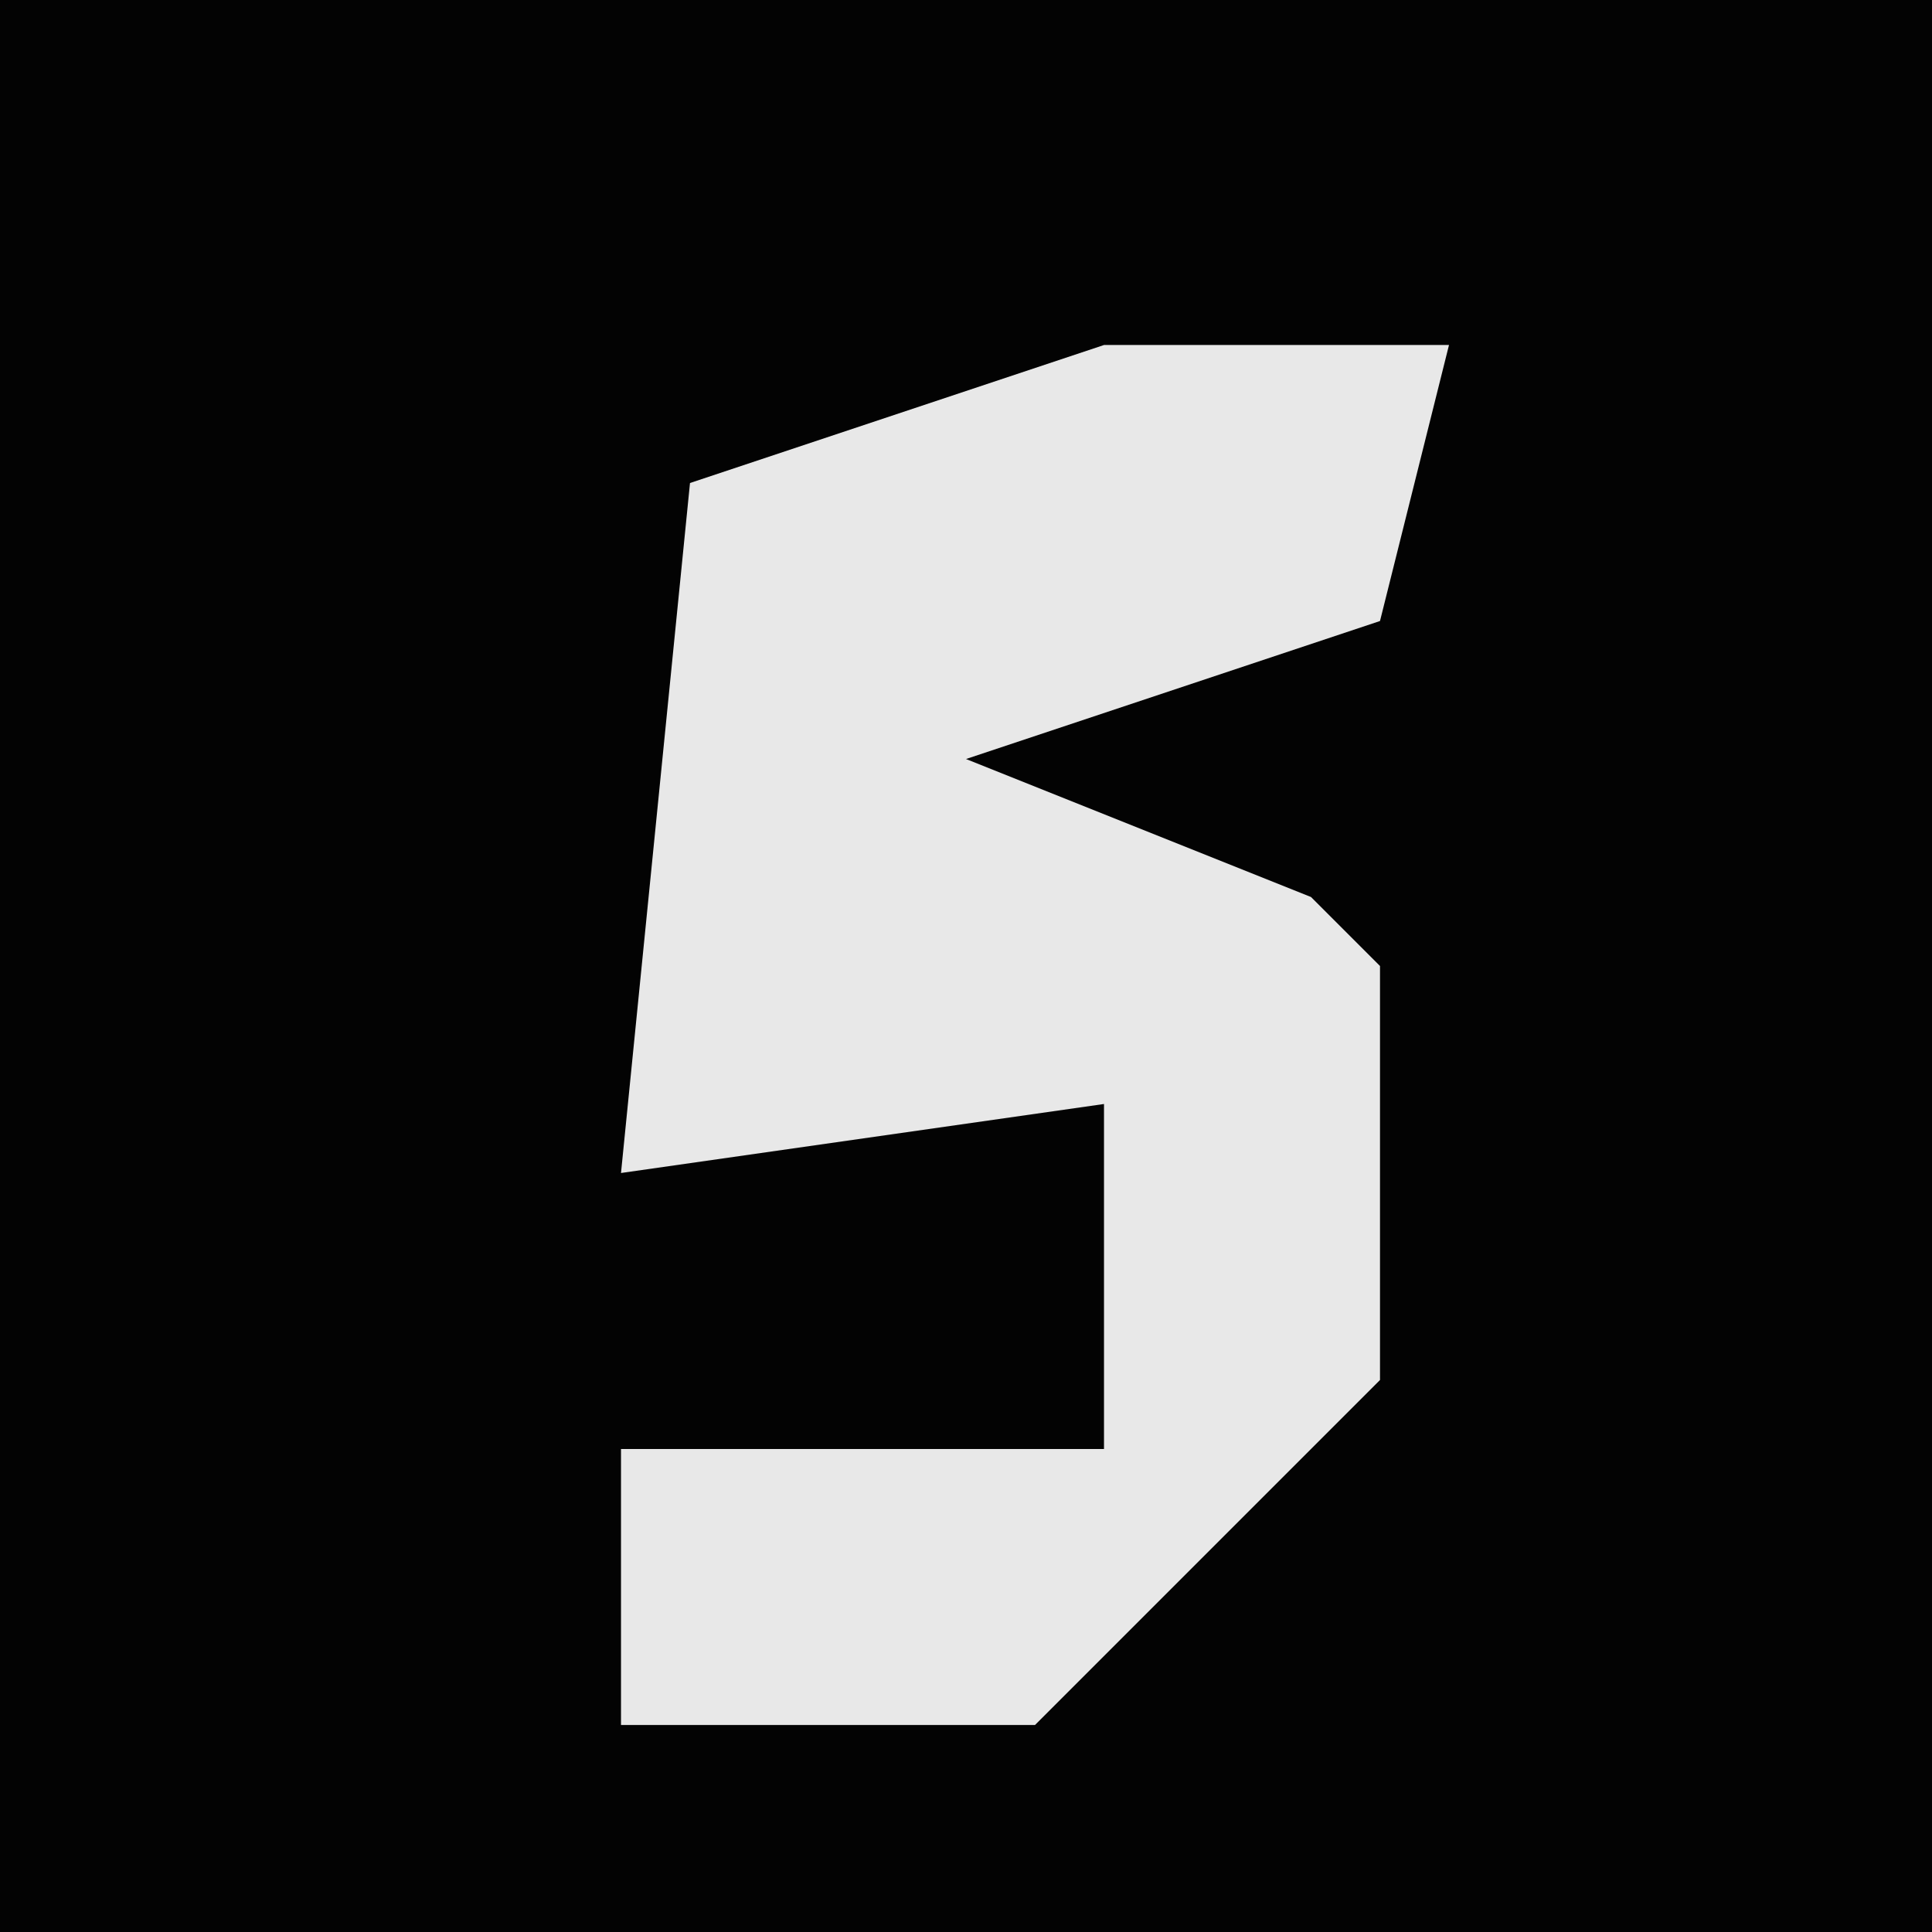 <?xml version="1.0" encoding="UTF-8"?>
<svg version="1.1" xmlns="http://www.w3.org/2000/svg" width="28" height="28">
<path d="M0,0 L28,0 L28,28 L0,28 Z " fill="#030303" transform="translate(0,0)"/>
<path d="M0,0 L5,0 L4,4 L-2,6 L3,8 L4,9 L4,15 L-1,20 L-7,20 L-7,16 L0,16 L0,11 L-7,12 L-6,2 Z " fill="#E8E8E8" transform="translate(16,5)"/>
</svg>
